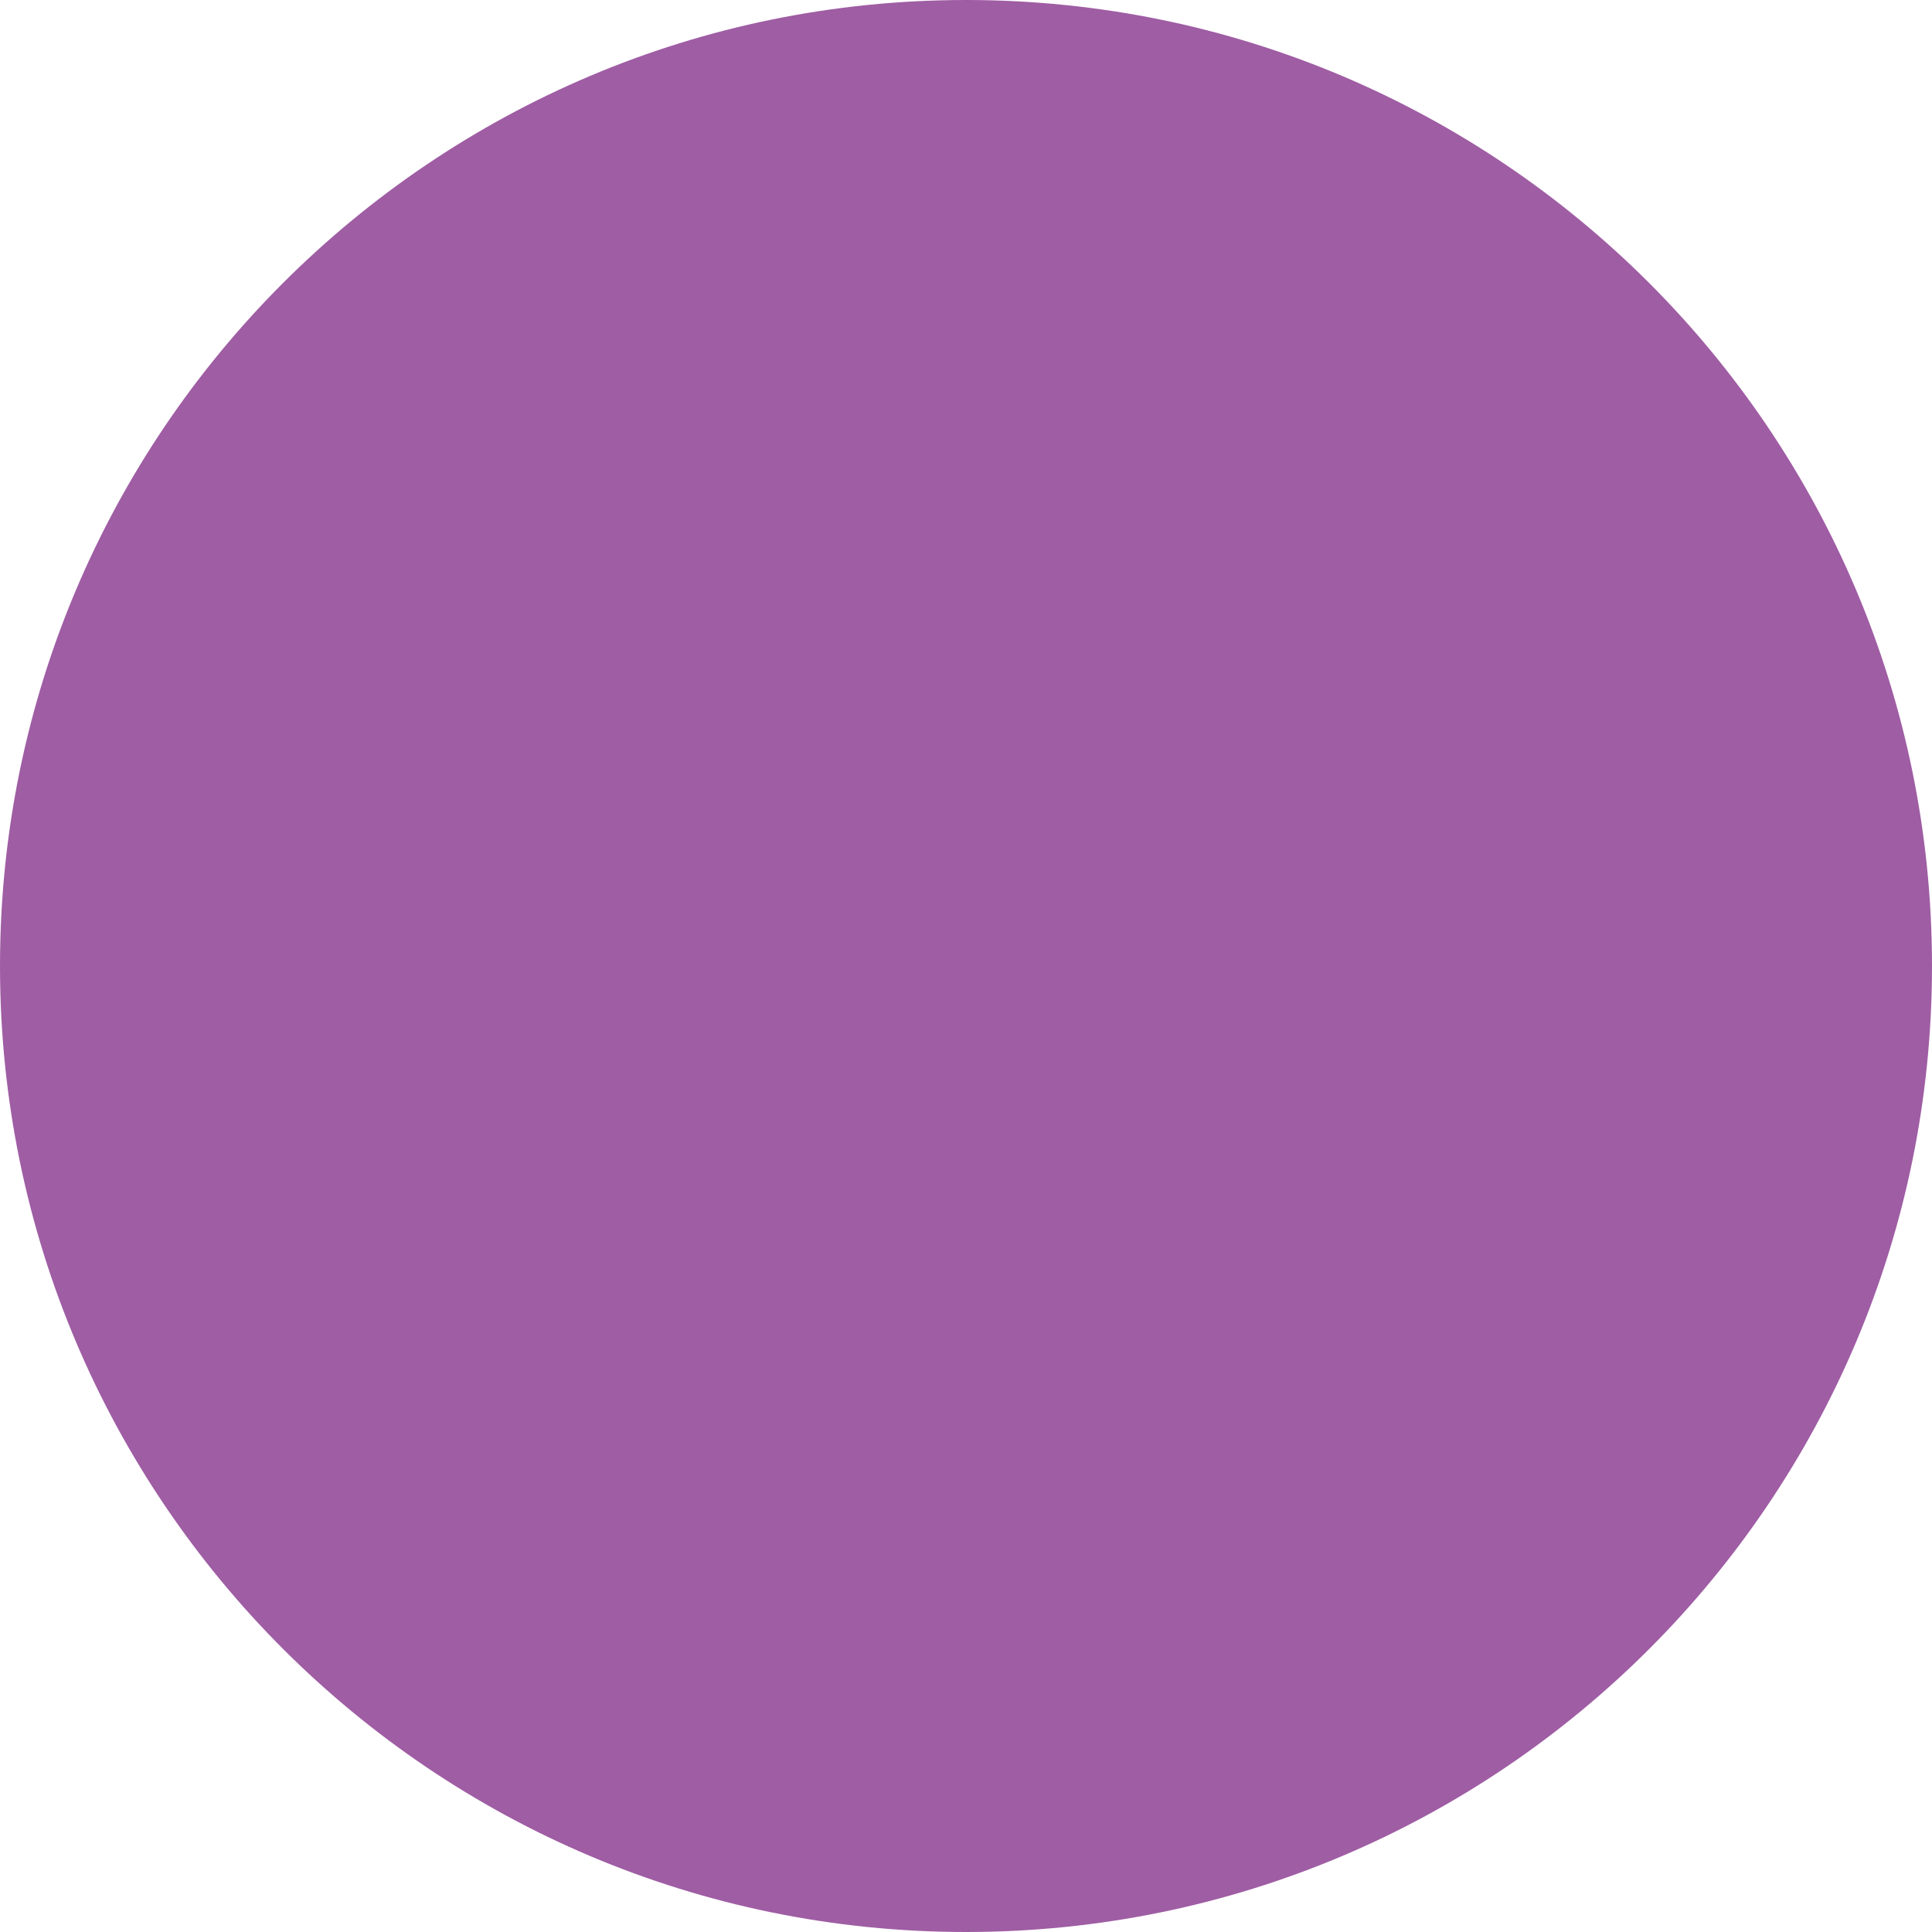 <?xml version="1.0" encoding="UTF-8"?>
<!-- Generator: Adobe Illustrator 21.0.2, SVG Export Plug-In . SVG Version: 6.00 Build 0)  -->
<svg version="1.1" xmlns="http://www.w3.org/2000/svg" xmlns:xlink="http://www.w3.org/1999/xlink" x="0px" y="0px" viewBox="0 0 720 720" style="enable-background:new 0 0 720 720;" xml:space="preserve"><script xmlns=""/>
<style type="text/css">
	.st0{display:none;}
	.st1{display:inline;fill:#28C0E8;}
	.st2{display:inline;fill:#231F20;}
	.st3{display:inline;fill:#EC1C24;}
	.st4{fill:#9F5DA4;}
</style>
<g id="Layer_1" class="st0">
	<path class="st1" d="M718.8,359.1c0,198.3-160.7,359.1-359.1,359.1C161.5,718.2,0.6,557.4,0.6,359.1C0.6,160.8,161.5,0,359.7,0   C558.1,0,718.8,160.8,718.8,359.1"/>
	<polygon class="st2" points="248.9,538.7 248.9,179 485.8,179 485.8,241.6 319.1,241.6 319.1,326 461,326 461,388.6 319.1,388.6    319.1,476.1 485.8,476.1 485.8,538.7  "/>
</g>
<g id="Layer_2" class="st0">
	<path class="st3" d="M720,360c0,198.8-161.1,360-360,360C161.3,720,0,558.8,0,360C0,161.2,161.3,0,360,0C558.9,0,720,161.2,720,360   "/>
</g>
<g id="Layer_3">
	<path class="st4" d="M720,360c0,198.8-161.1,360-360,360C161.3,720,0,558.7,0,360C0,161.2,161.3,0,360,0C558.9,0,720,161.2,720,360   "/>
</g>
</svg>